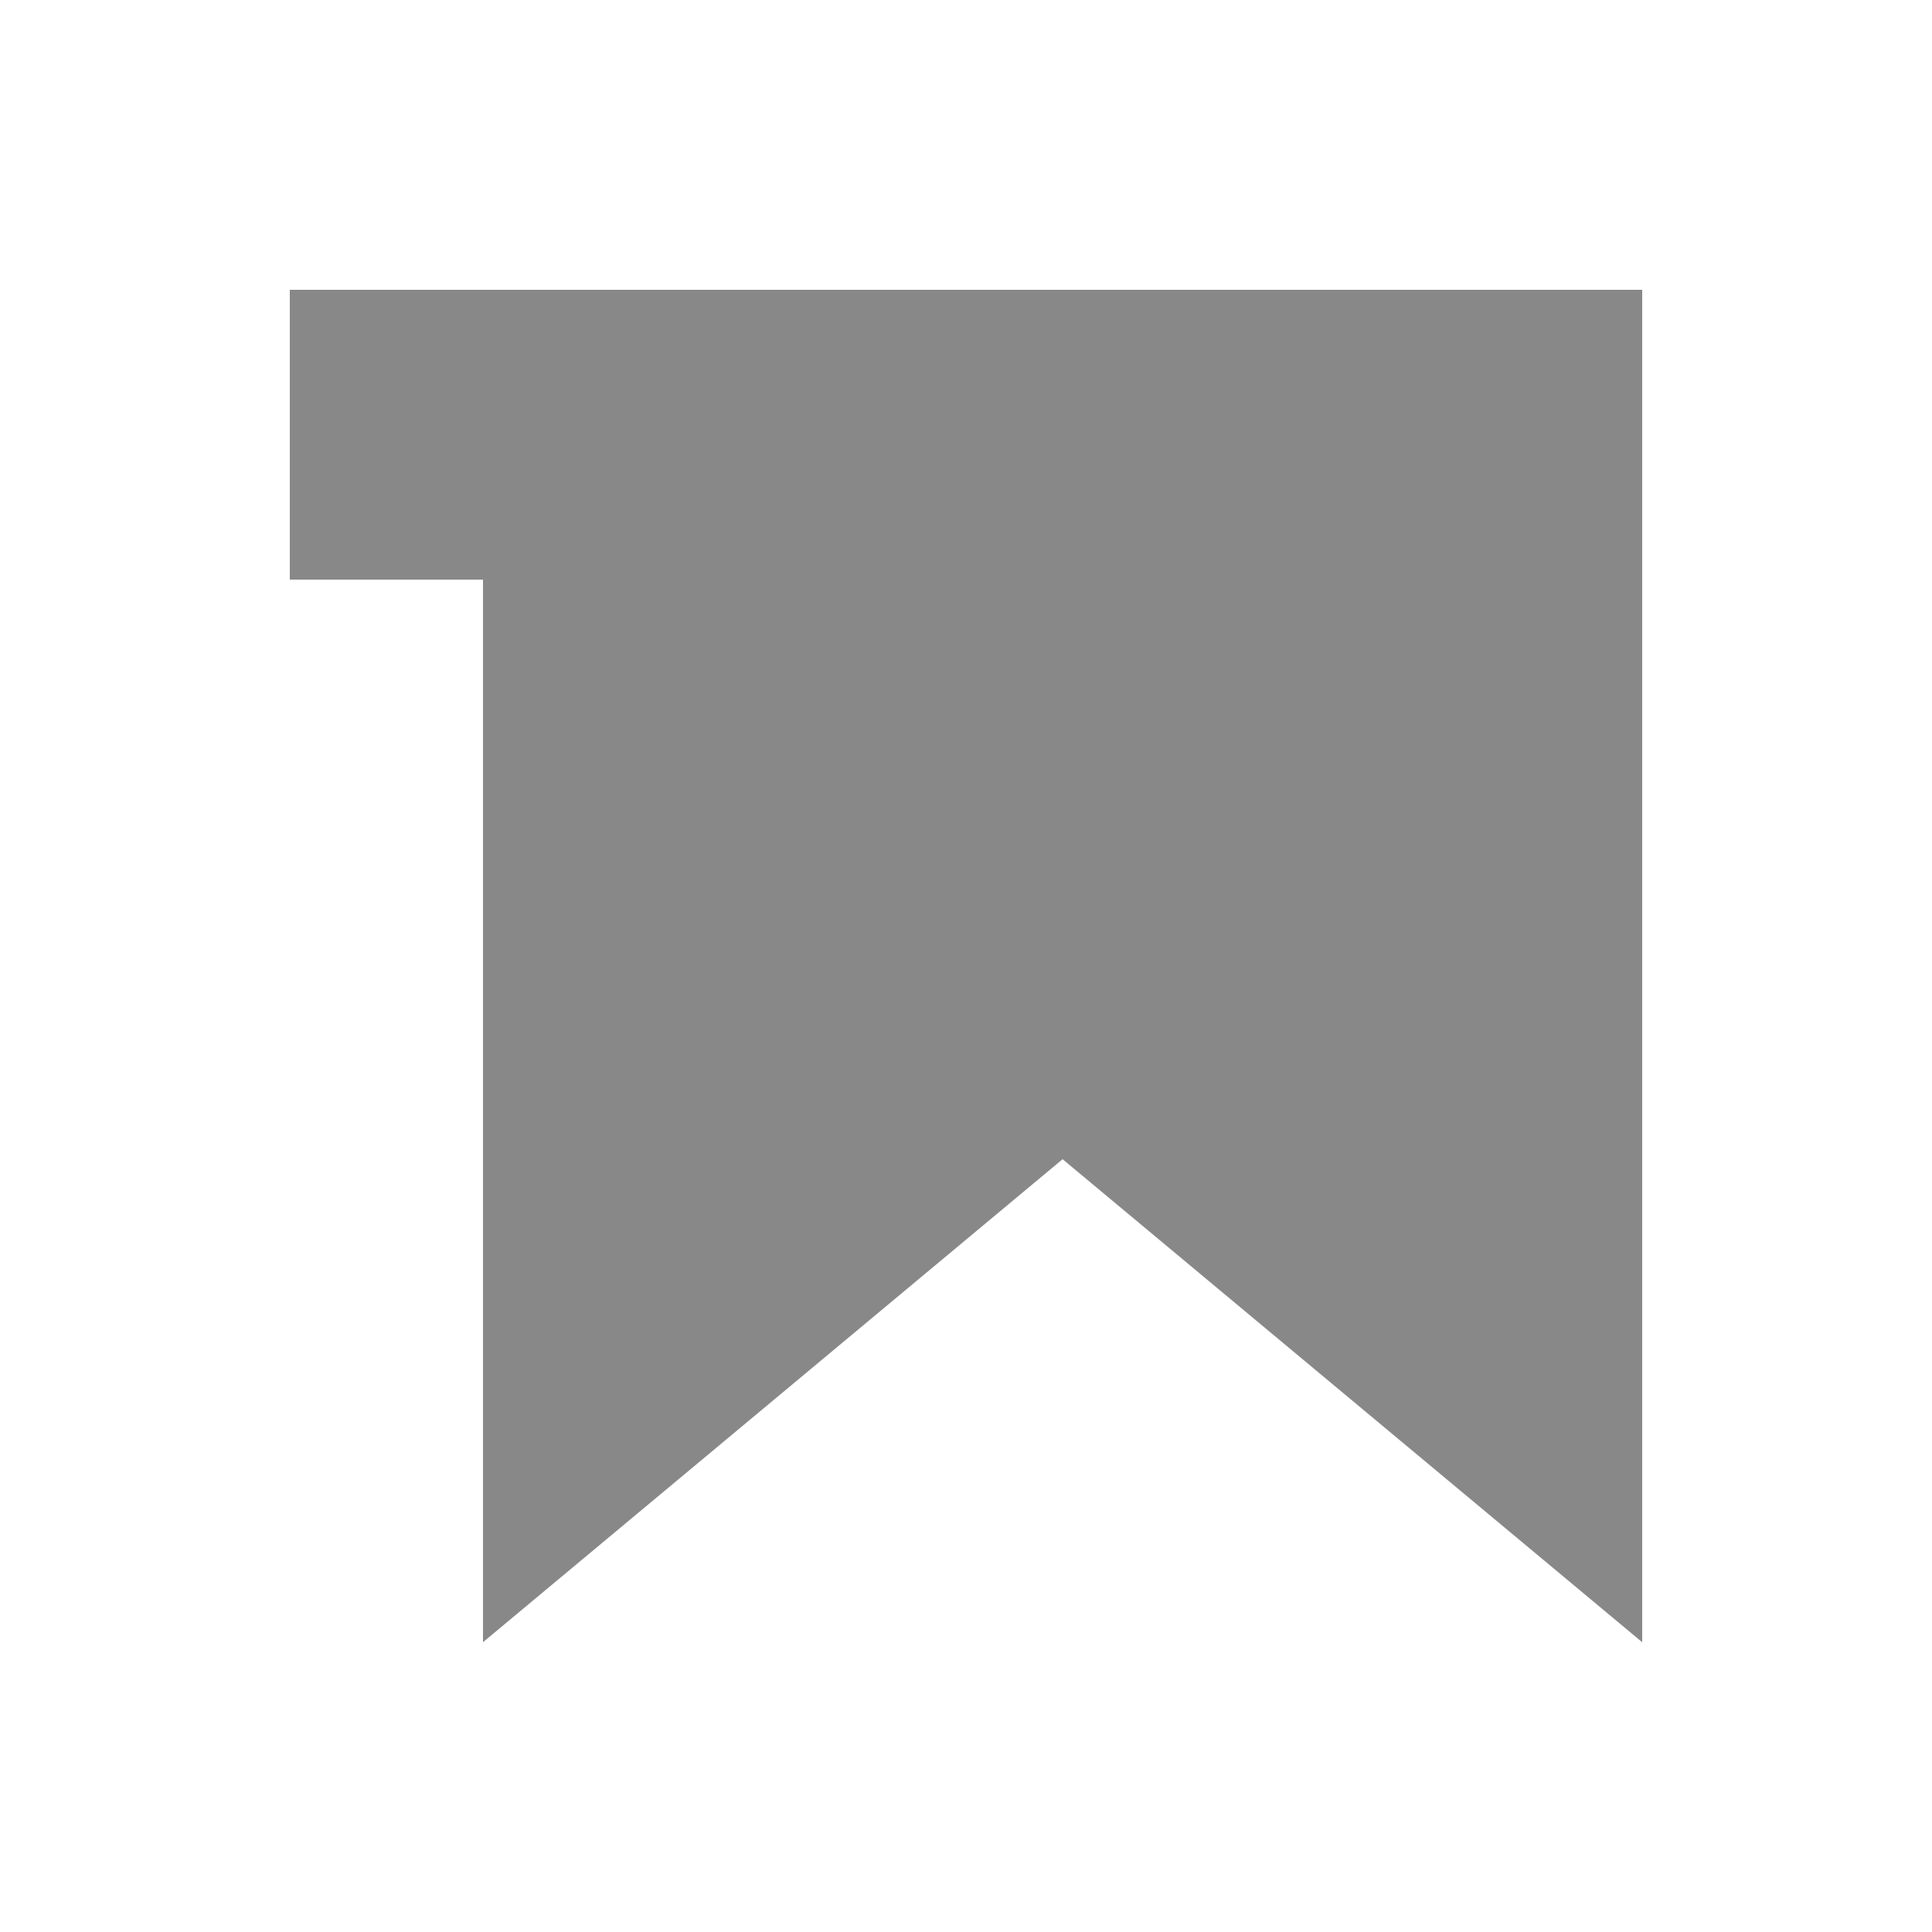 <?xml version="1.0" standalone="no"?>
<!DOCTYPE svg PUBLIC "-//W3C//DTD SVG 1.1//EN" 
  "http://www.w3.org/Graphics/SVG/1.1/DTD/svg11.dtd">
<svg width="40px" height="40px" version="1.1" xmlns="http://www.w3.org/2000/svg">
	<polyline fill="#888" stroke="none"
		points="6,6 34,6 34,34 22,24 10,34 10,12 6,12" />
</svg>